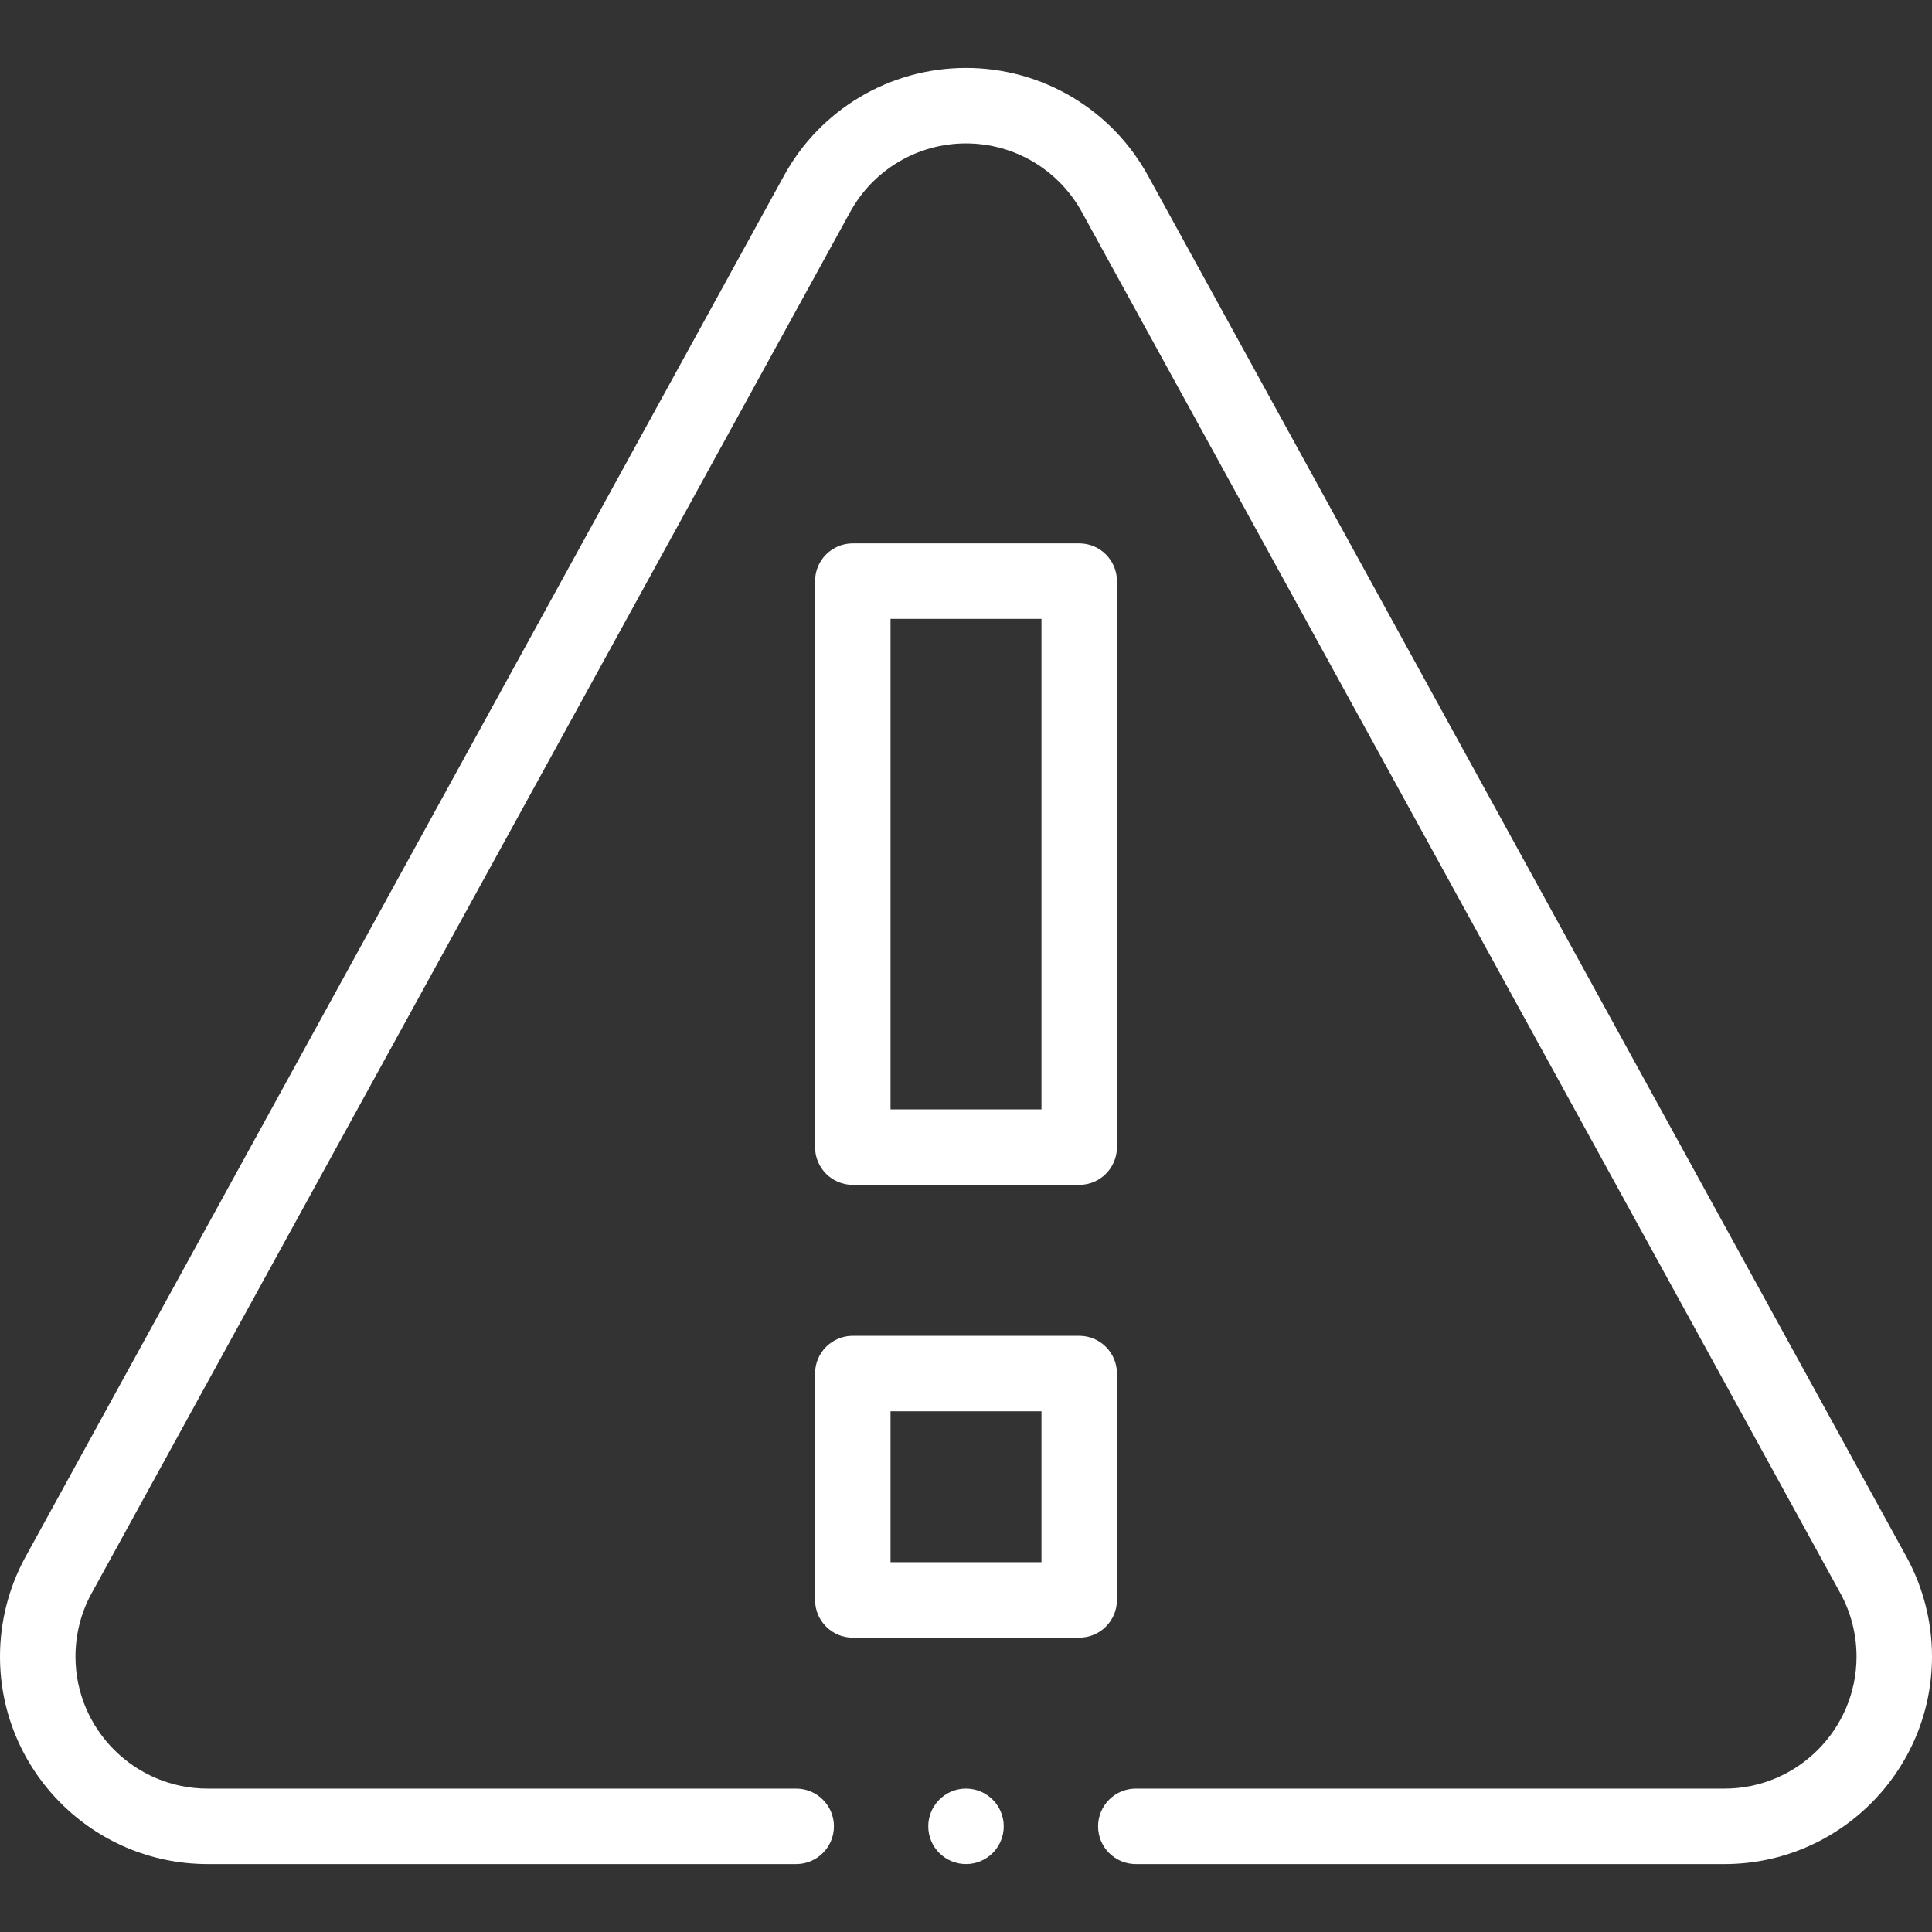 <svg id="Capa_1" enable-background="new 0 0 512 512" height="512" viewBox="0 0 512 512" width="512"
     xmlns="http://www.w3.org/2000/svg">
    <rect x="0" y="0" width="512" height="512" fill="#333333" stroke="none"/>
    <g>
        <path style="fill:#FFFFFF;" d="m216 424c0 5.523 4.478 10 10 10h60c5.522 0 10-4.477 10-10v-60c0-5.523-4.478-10-10-10h-60c-5.522 0-10 4.477-10 10zm20-50h40v40h-40z"/>
        <path style="fill:#FFFFFF;" d="m226 314h60c5.522 0 10-4.477 10-10v-150c0-5.523-4.478-10-10-10h-60c-5.522 0-10 4.477-10 10v150c0 5.523 4.478 10 10 10zm10-150h40v130h-40z"/>
        <circle style="fill:#FFFFFF;" cx="256" cy="484" r="10"/>
        <path style="fill:#FFFFFF;" d="m304.385 46.84c-9.628-17.789-28.168-28.84-48.385-28.84s-38.757 11.051-48.355 28.787l-201.025 366.045c-4.331 7.983-6.62 17.032-6.62 26.168 0 30.327 24.673 55 55 55h156c5.522 0 10-4.477 10-10s-4.478-10-10-10h-156c-19.299 0-35-15.701-35-35 0-5.815 1.452-11.566 4.176-16.586l201.029-366.054c6.129-11.325 17.929-18.36 30.795-18.36s24.666 7.035 30.824 18.414l200.976 365.955c2.748 5.065 4.2 10.816 4.2 16.631 0 19.299-15.701 35-35 35h-156c-5.522 0-10 4.477-10 10s4.478 10 10 10h156c30.327 0 55-24.673 55-55 0-9.136-2.289-18.185-6.645-26.213z"/>
    </g>
</svg>